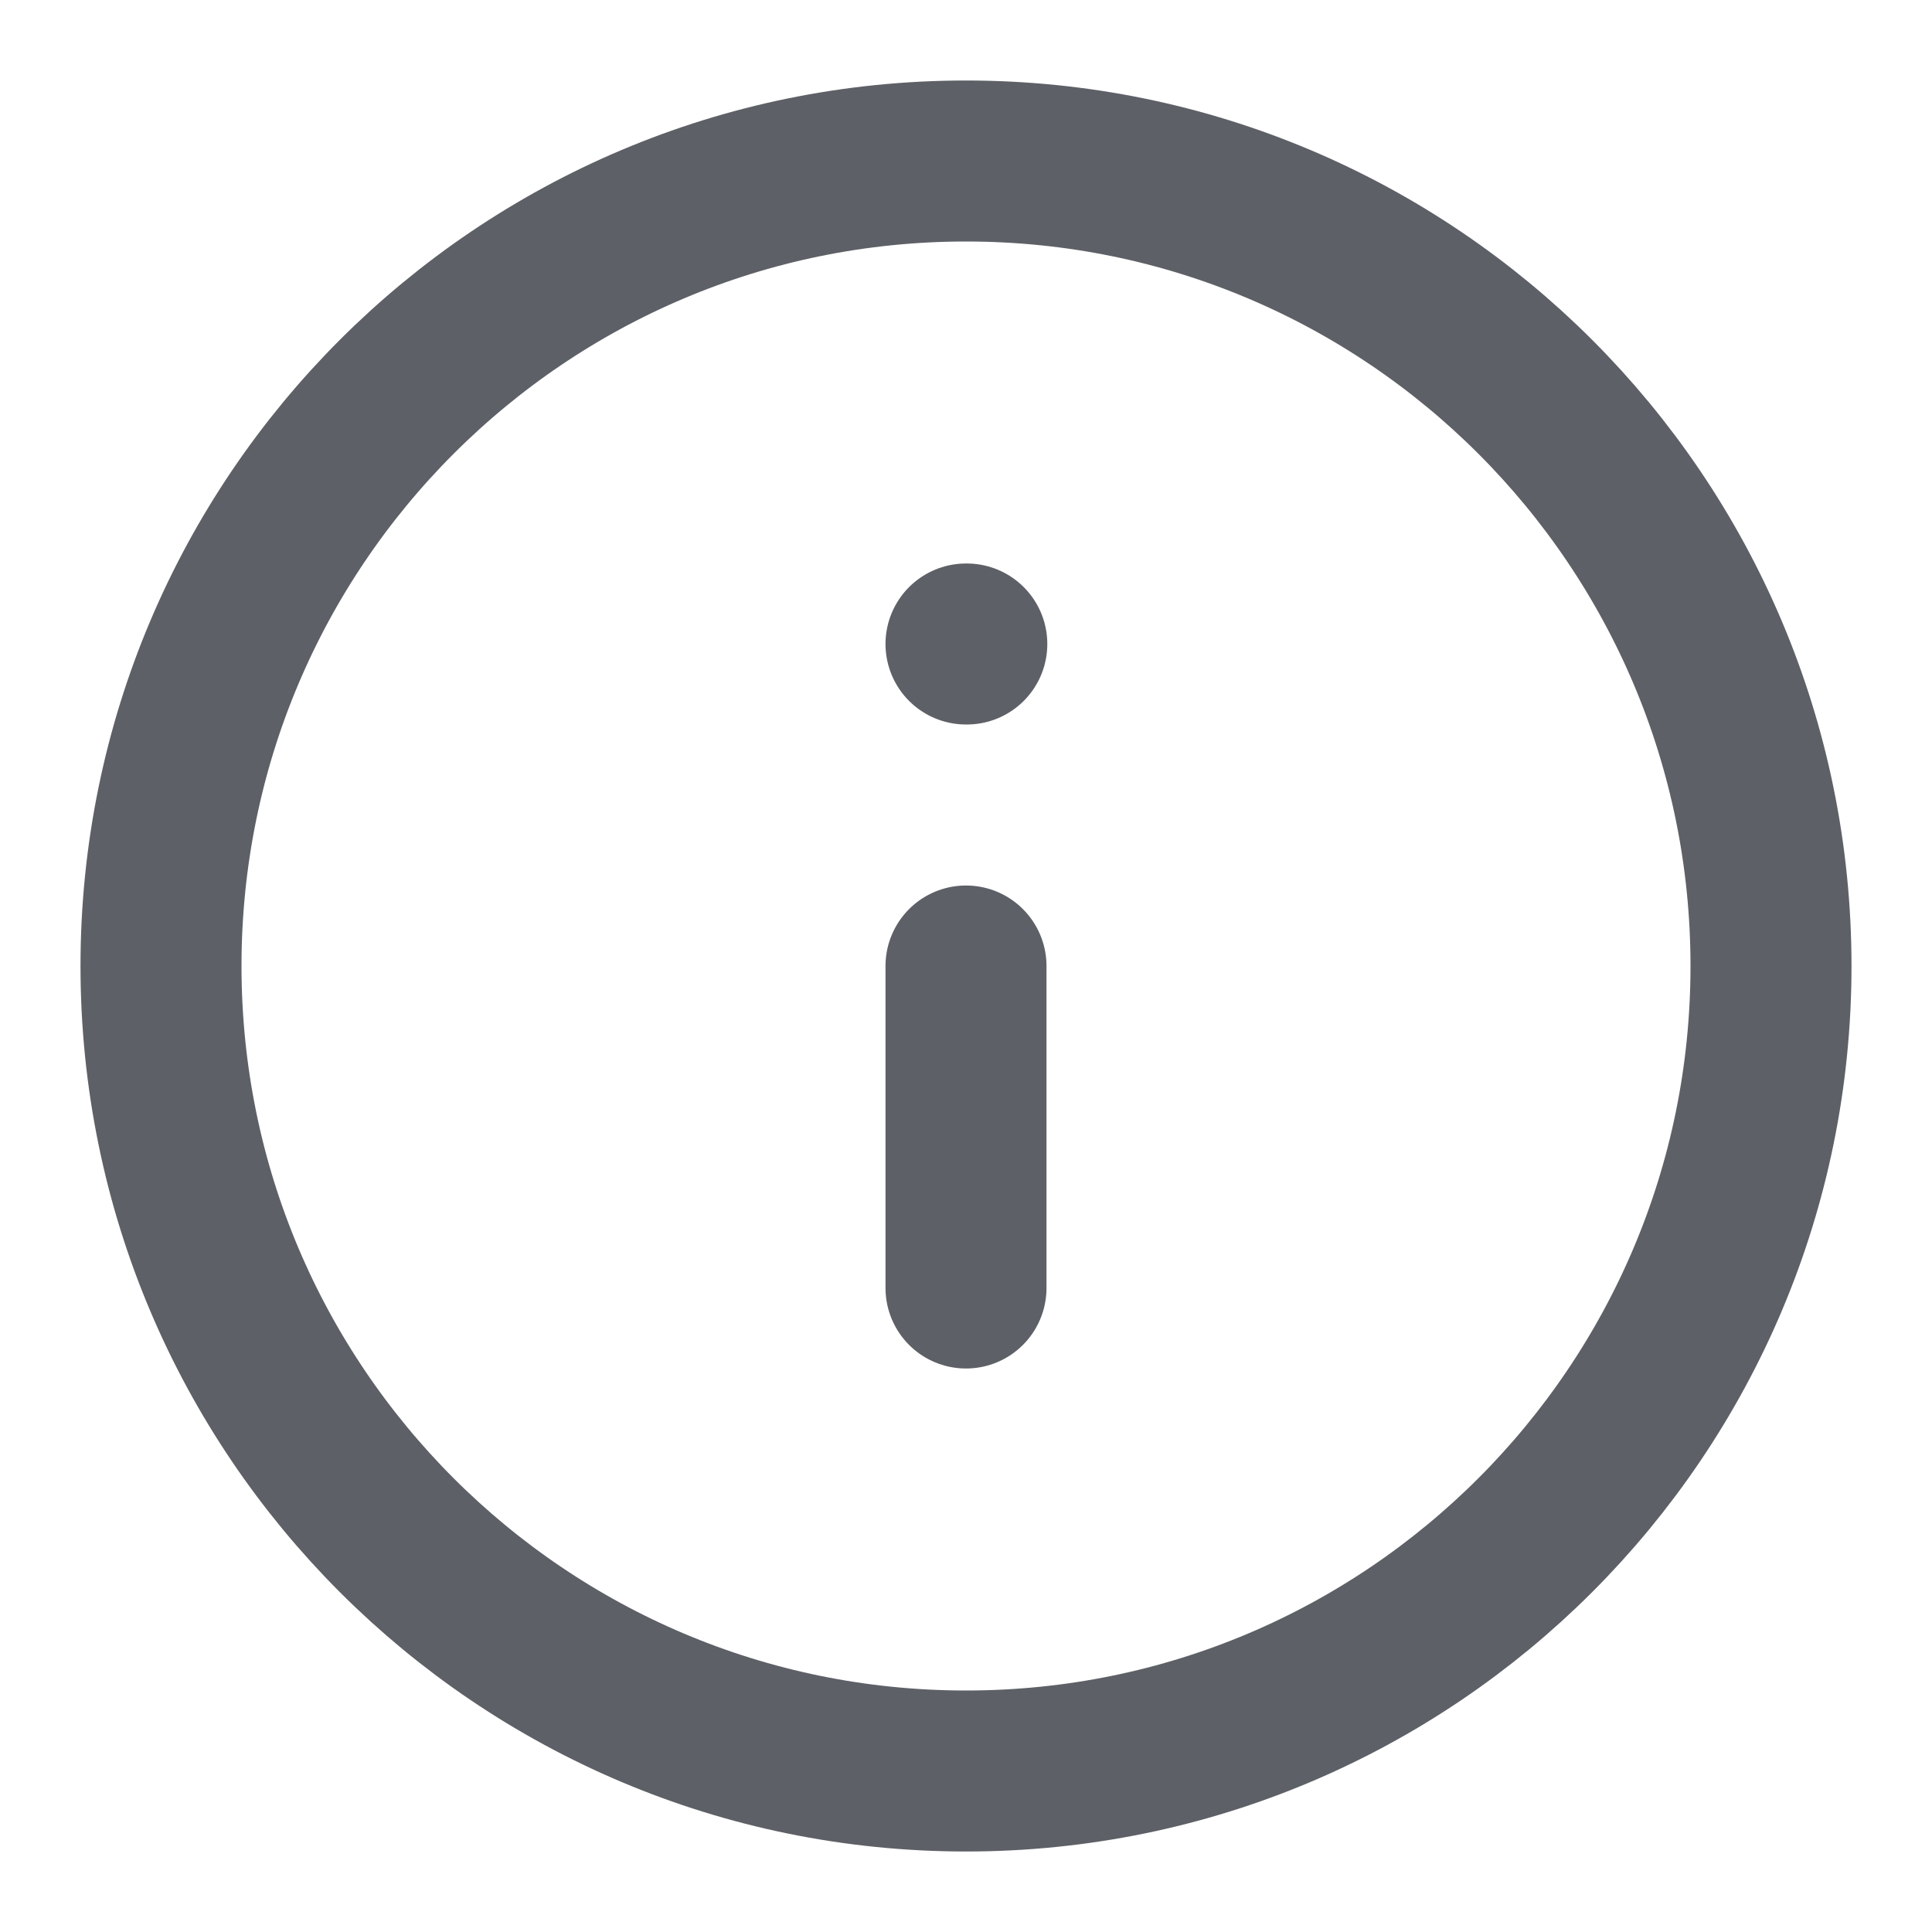 <svg width="24" height="24" viewBox="0 0 24 24" fill="none" xmlns="http://www.w3.org/2000/svg" xmlns:xlink="http://www.w3.org/1999/xlink">
	<desc>
			Created with Pixso.
	</desc>
	<defs>
		<clipPath id="clip1_1484">
			<rect id="info" width="24" height="24" fill="white" fill-opacity="0"/>
		</clipPath>
	</defs>
	<rect id="info" width="24" height="24" fill="#FFFFFF" fill-opacity="0"/>
	<g clip-path="url(#clip1_1484)">
		<path id="Vector" d="M12 22C6.477 22 2 17.523 2 12C2 6.477 6.477 2 12 2C17.523 2 22 6.477 22 12C22 17.523 17.523 22 12 22Z" stroke="#5D6066" stroke-opacity="1" stroke-width="2" stroke-linejoin="round"/>
		<path id="Vector" d="M12 16L12 12" stroke="#5D6066" stroke-opacity="1" stroke-width="2" stroke-linejoin="round" stroke-linecap="round"/>
		<path id="Vector" d="M12 8L12.01 8" stroke="#5D6066" stroke-opacity="1" stroke-width="2" stroke-linejoin="round" stroke-linecap="round"/>
	</g>
</svg>
